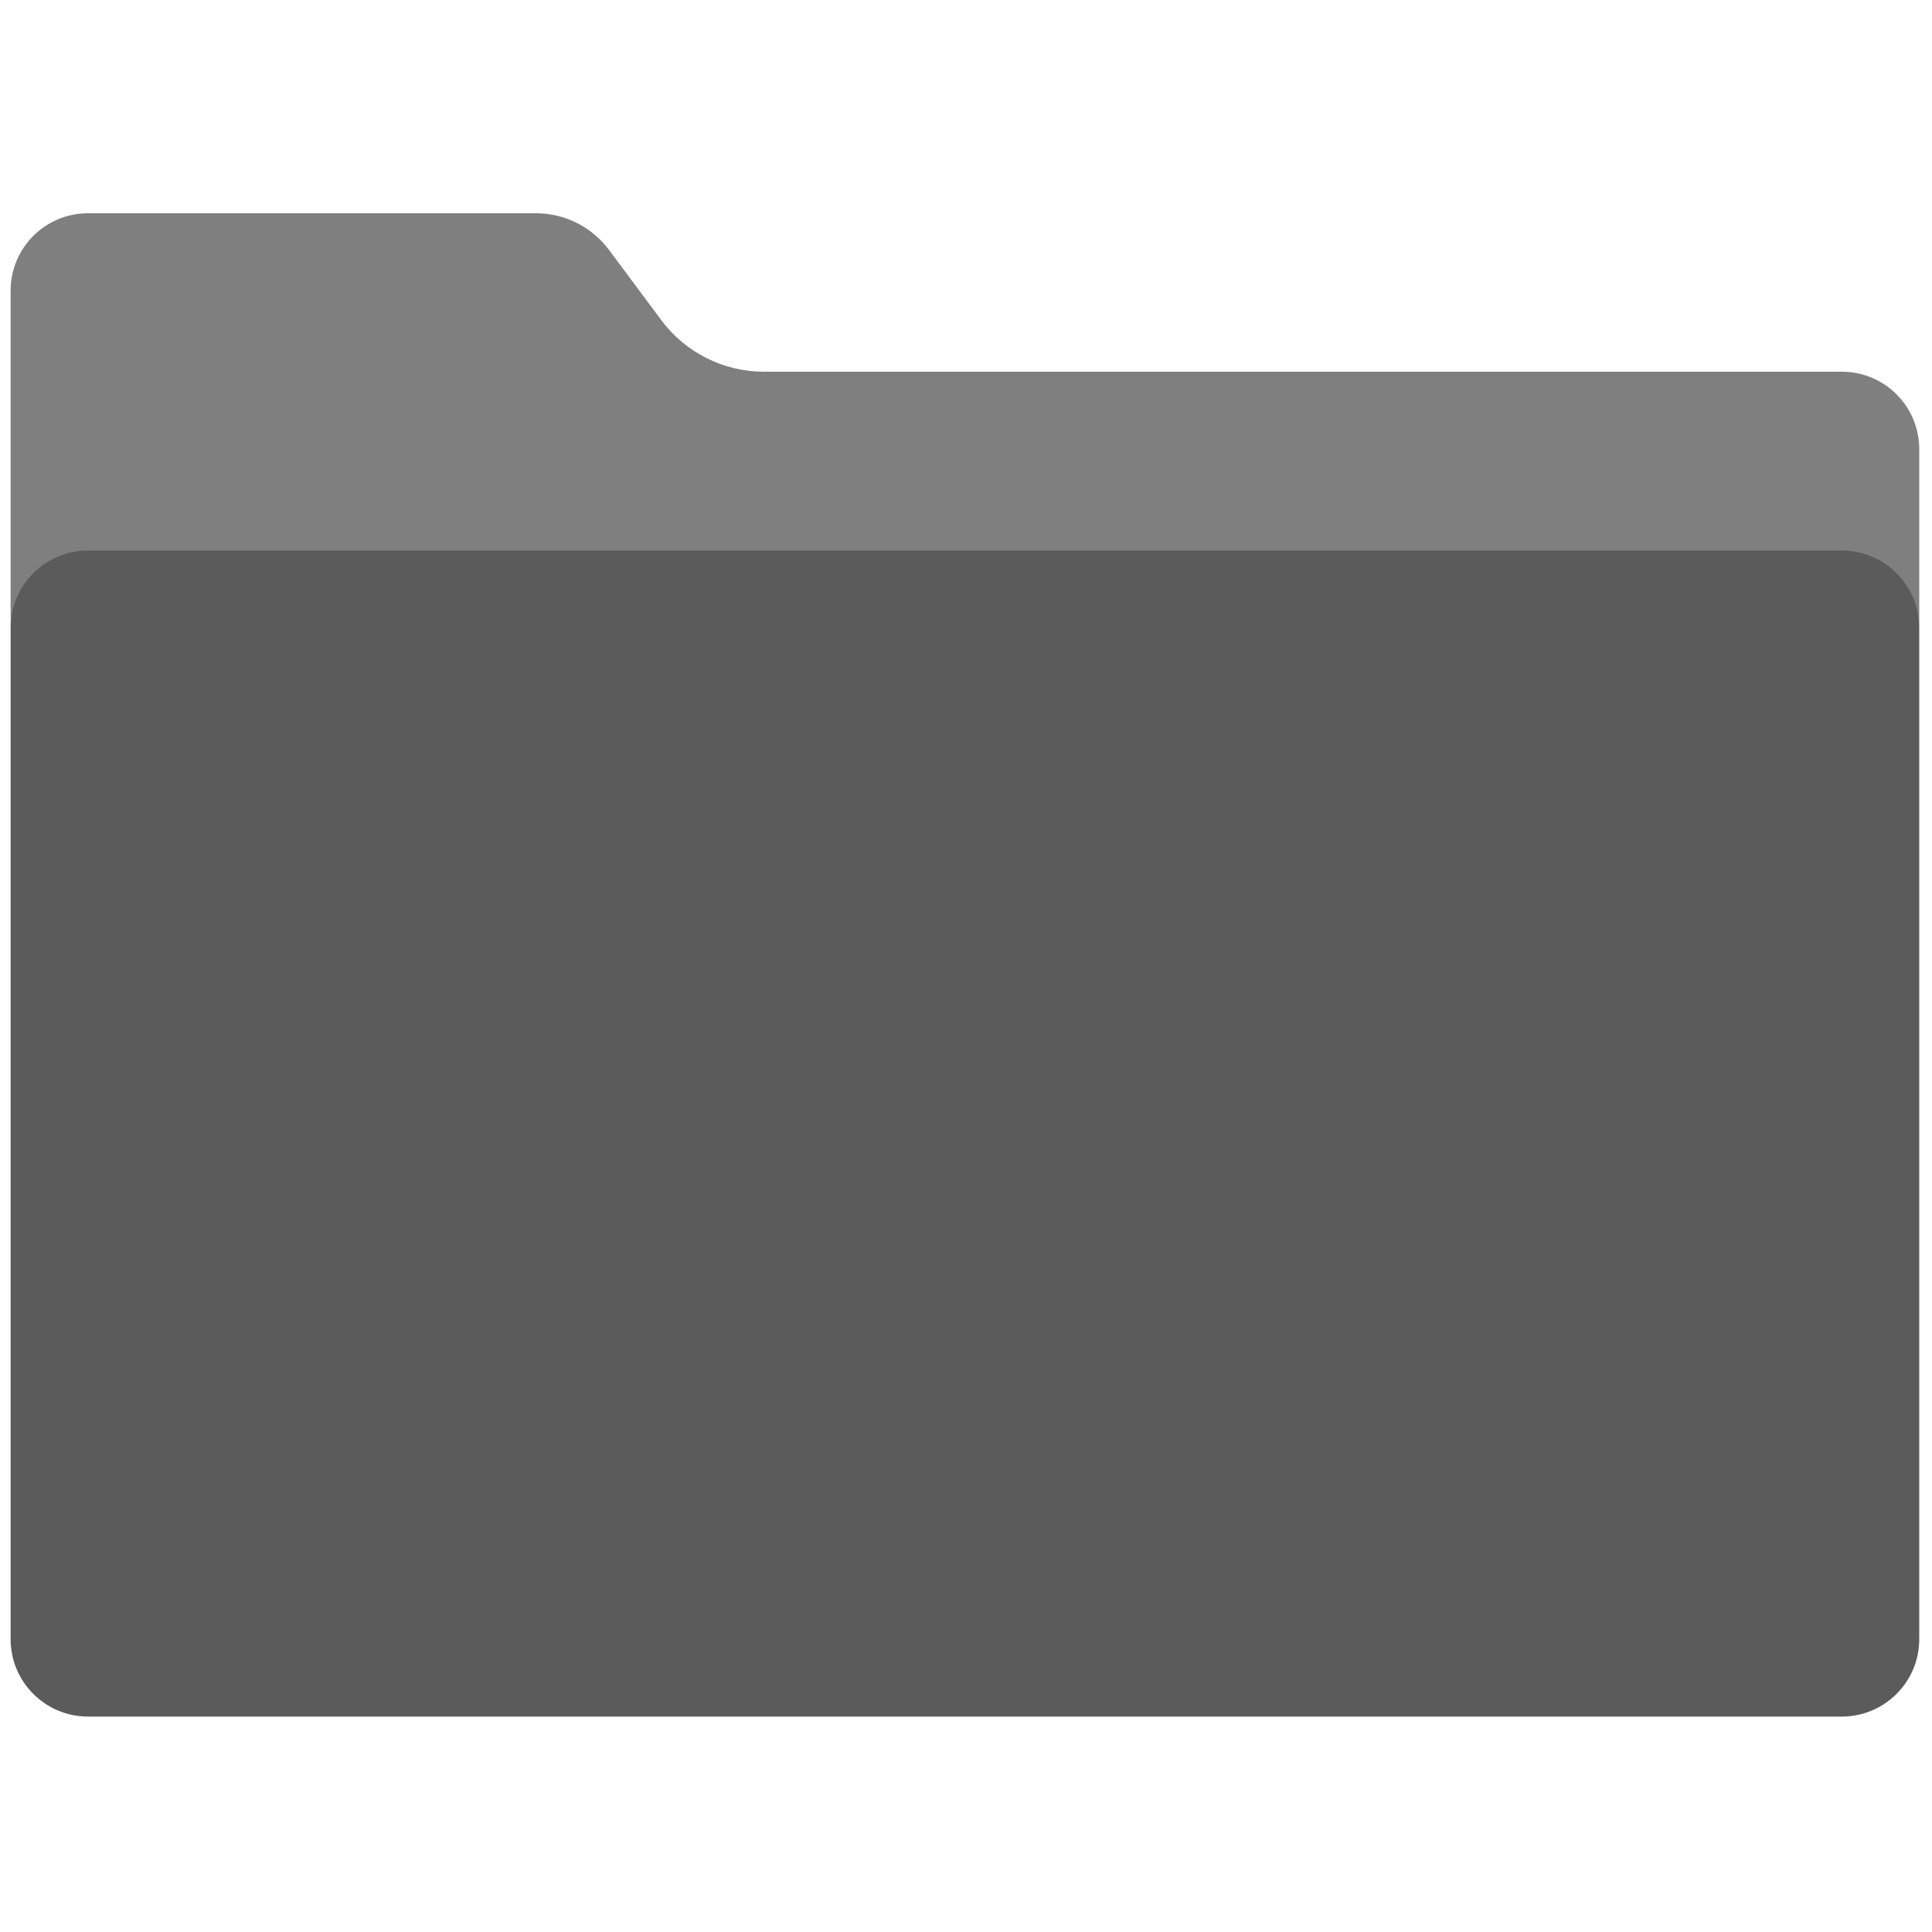 <svg xmlns="http://www.w3.org/2000/svg" xmlns:xlink="http://www.w3.org/1999/xlink" version="1.1" width="256" height="256" viewBox="0 0 256 256" xml:space="preserve">

<defs>
</defs>
<g style="stroke: none; stroke-width: 0; stroke-dasharray: none; stroke-linecap: butt; stroke-linejoin: miter; stroke-miterlimit: 10; fill: none; fill-rule: nonzero; opacity: 1;" transform="translate(1.407 1.407) scale(2.81 2.81)" >
	<path d="M 86.351 17.027 H 35.525 c -1.909 0 -3.706 -0.903 -4.846 -2.435 l -2.457 -3.302 c -0.812 -1.092 -2.093 -1.735 -3.454 -1.735 H 3.649 C 1.634 9.556 0 11.19 0 13.205 V 29.11 c 0 -2.015 1.634 -1.649 3.649 -1.649 h 82.703 c 2.015 0 3.649 -0.366 3.649 1.649 v -8.435 C 90 18.661 88.366 17.027 86.351 17.027 z" style="stroke: none; stroke-width: 1; stroke-dasharray: none; stroke-linecap: butt; stroke-linejoin: miter; stroke-miterlimit: 10; fill: rgb(127,127,127); fill-rule: nonzero; opacity: 1;" transform=" matrix(1 0 0 1 0 0) " stroke-linecap="round" />
	<path d="M 86.351 80.444 H 3.649 C 1.634 80.444 0 78.81 0 76.795 V 29.11 c 0 -2.015 1.634 -3.649 3.649 -3.649 h 82.703 c 2.015 0 3.649 1.634 3.649 3.649 v 47.685 C 90 78.81 88.366 80.444 86.351 80.444 z" style="stroke: none; stroke-width: 1; stroke-dasharray: none; stroke-linecap: butt; stroke-linejoin: miter; stroke-miterlimit: 10; fill: rgb(91,91,91); fill-rule: nonzero; opacity: 1;" transform=" matrix(1 0 0 1 0 0) " stroke-linecap="round" />
</g>
</svg>
